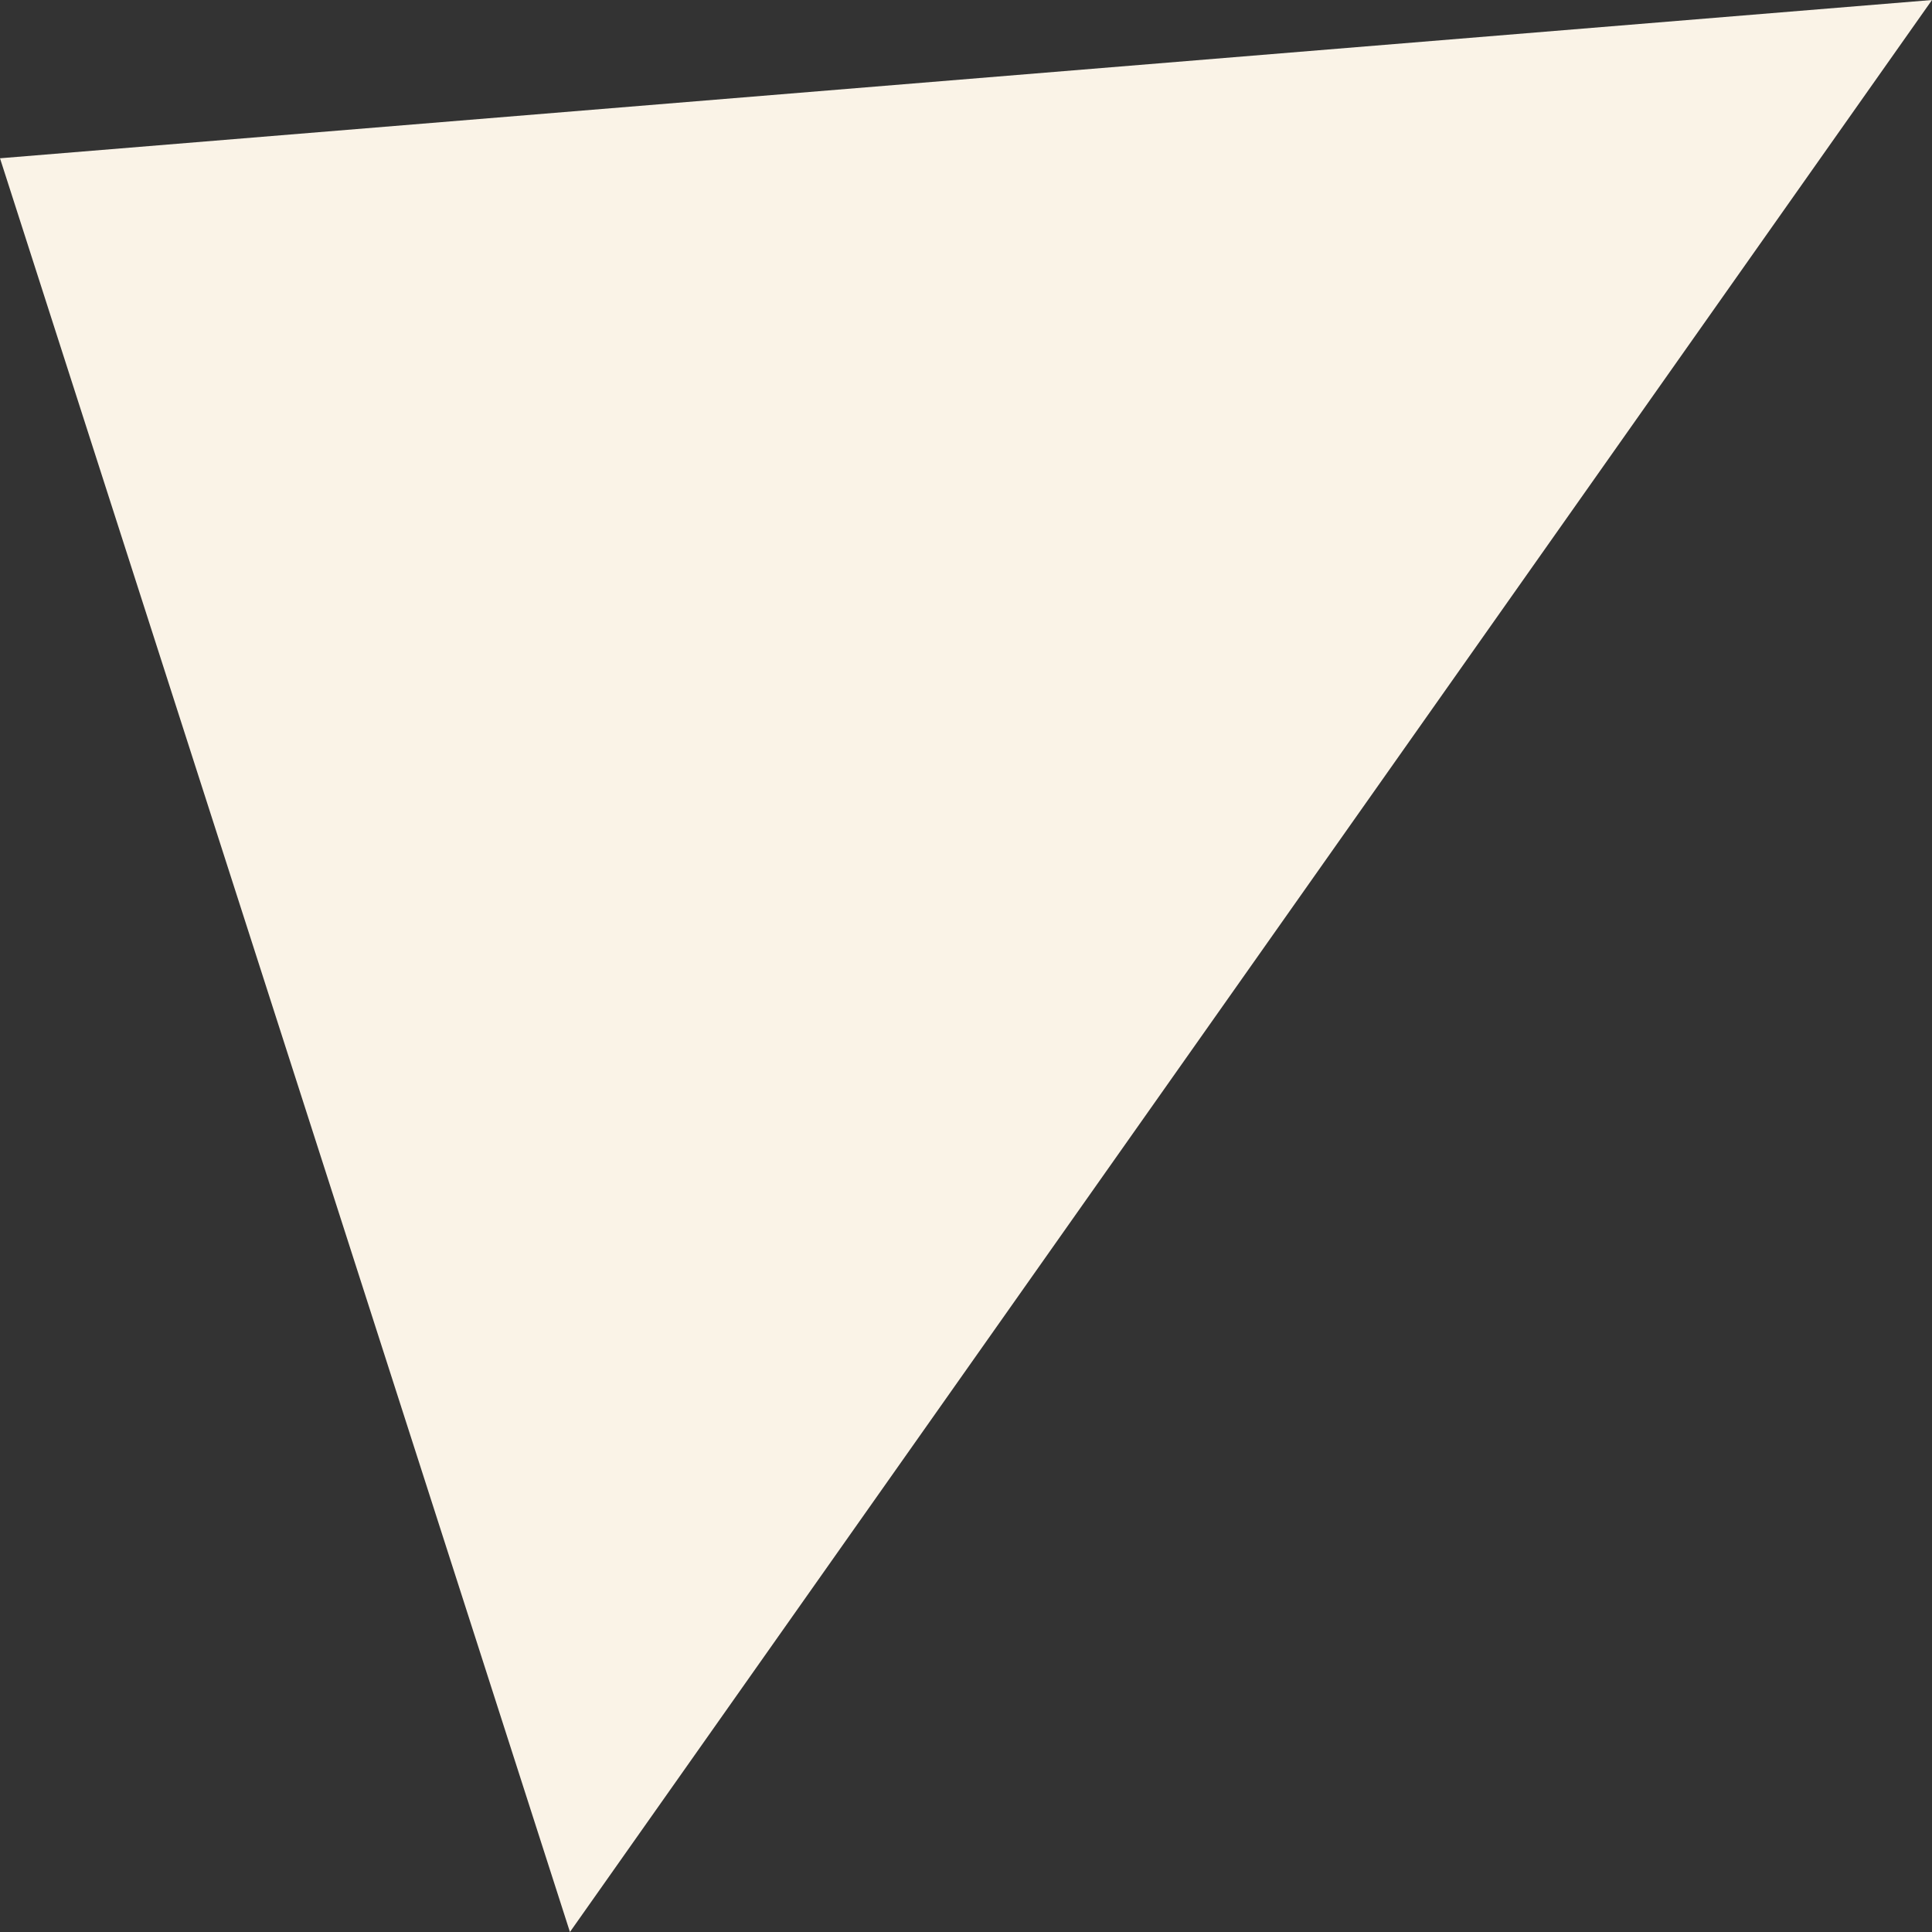 <svg xmlns="http://www.w3.org/2000/svg" width="40" height="40" viewBox="0 0 40 40">
  <rect x="0" y="0" width="40" height="40" fill="#333333" stroke="none"/>
  <path id="crosstalk_right_arrow" d="M-7581.928-14613.976l40-3.277-11.8-36.723Z" transform="translate(-7541.928 -14613.976) rotate(180)" fill="#faf3e7"/>
</svg>
